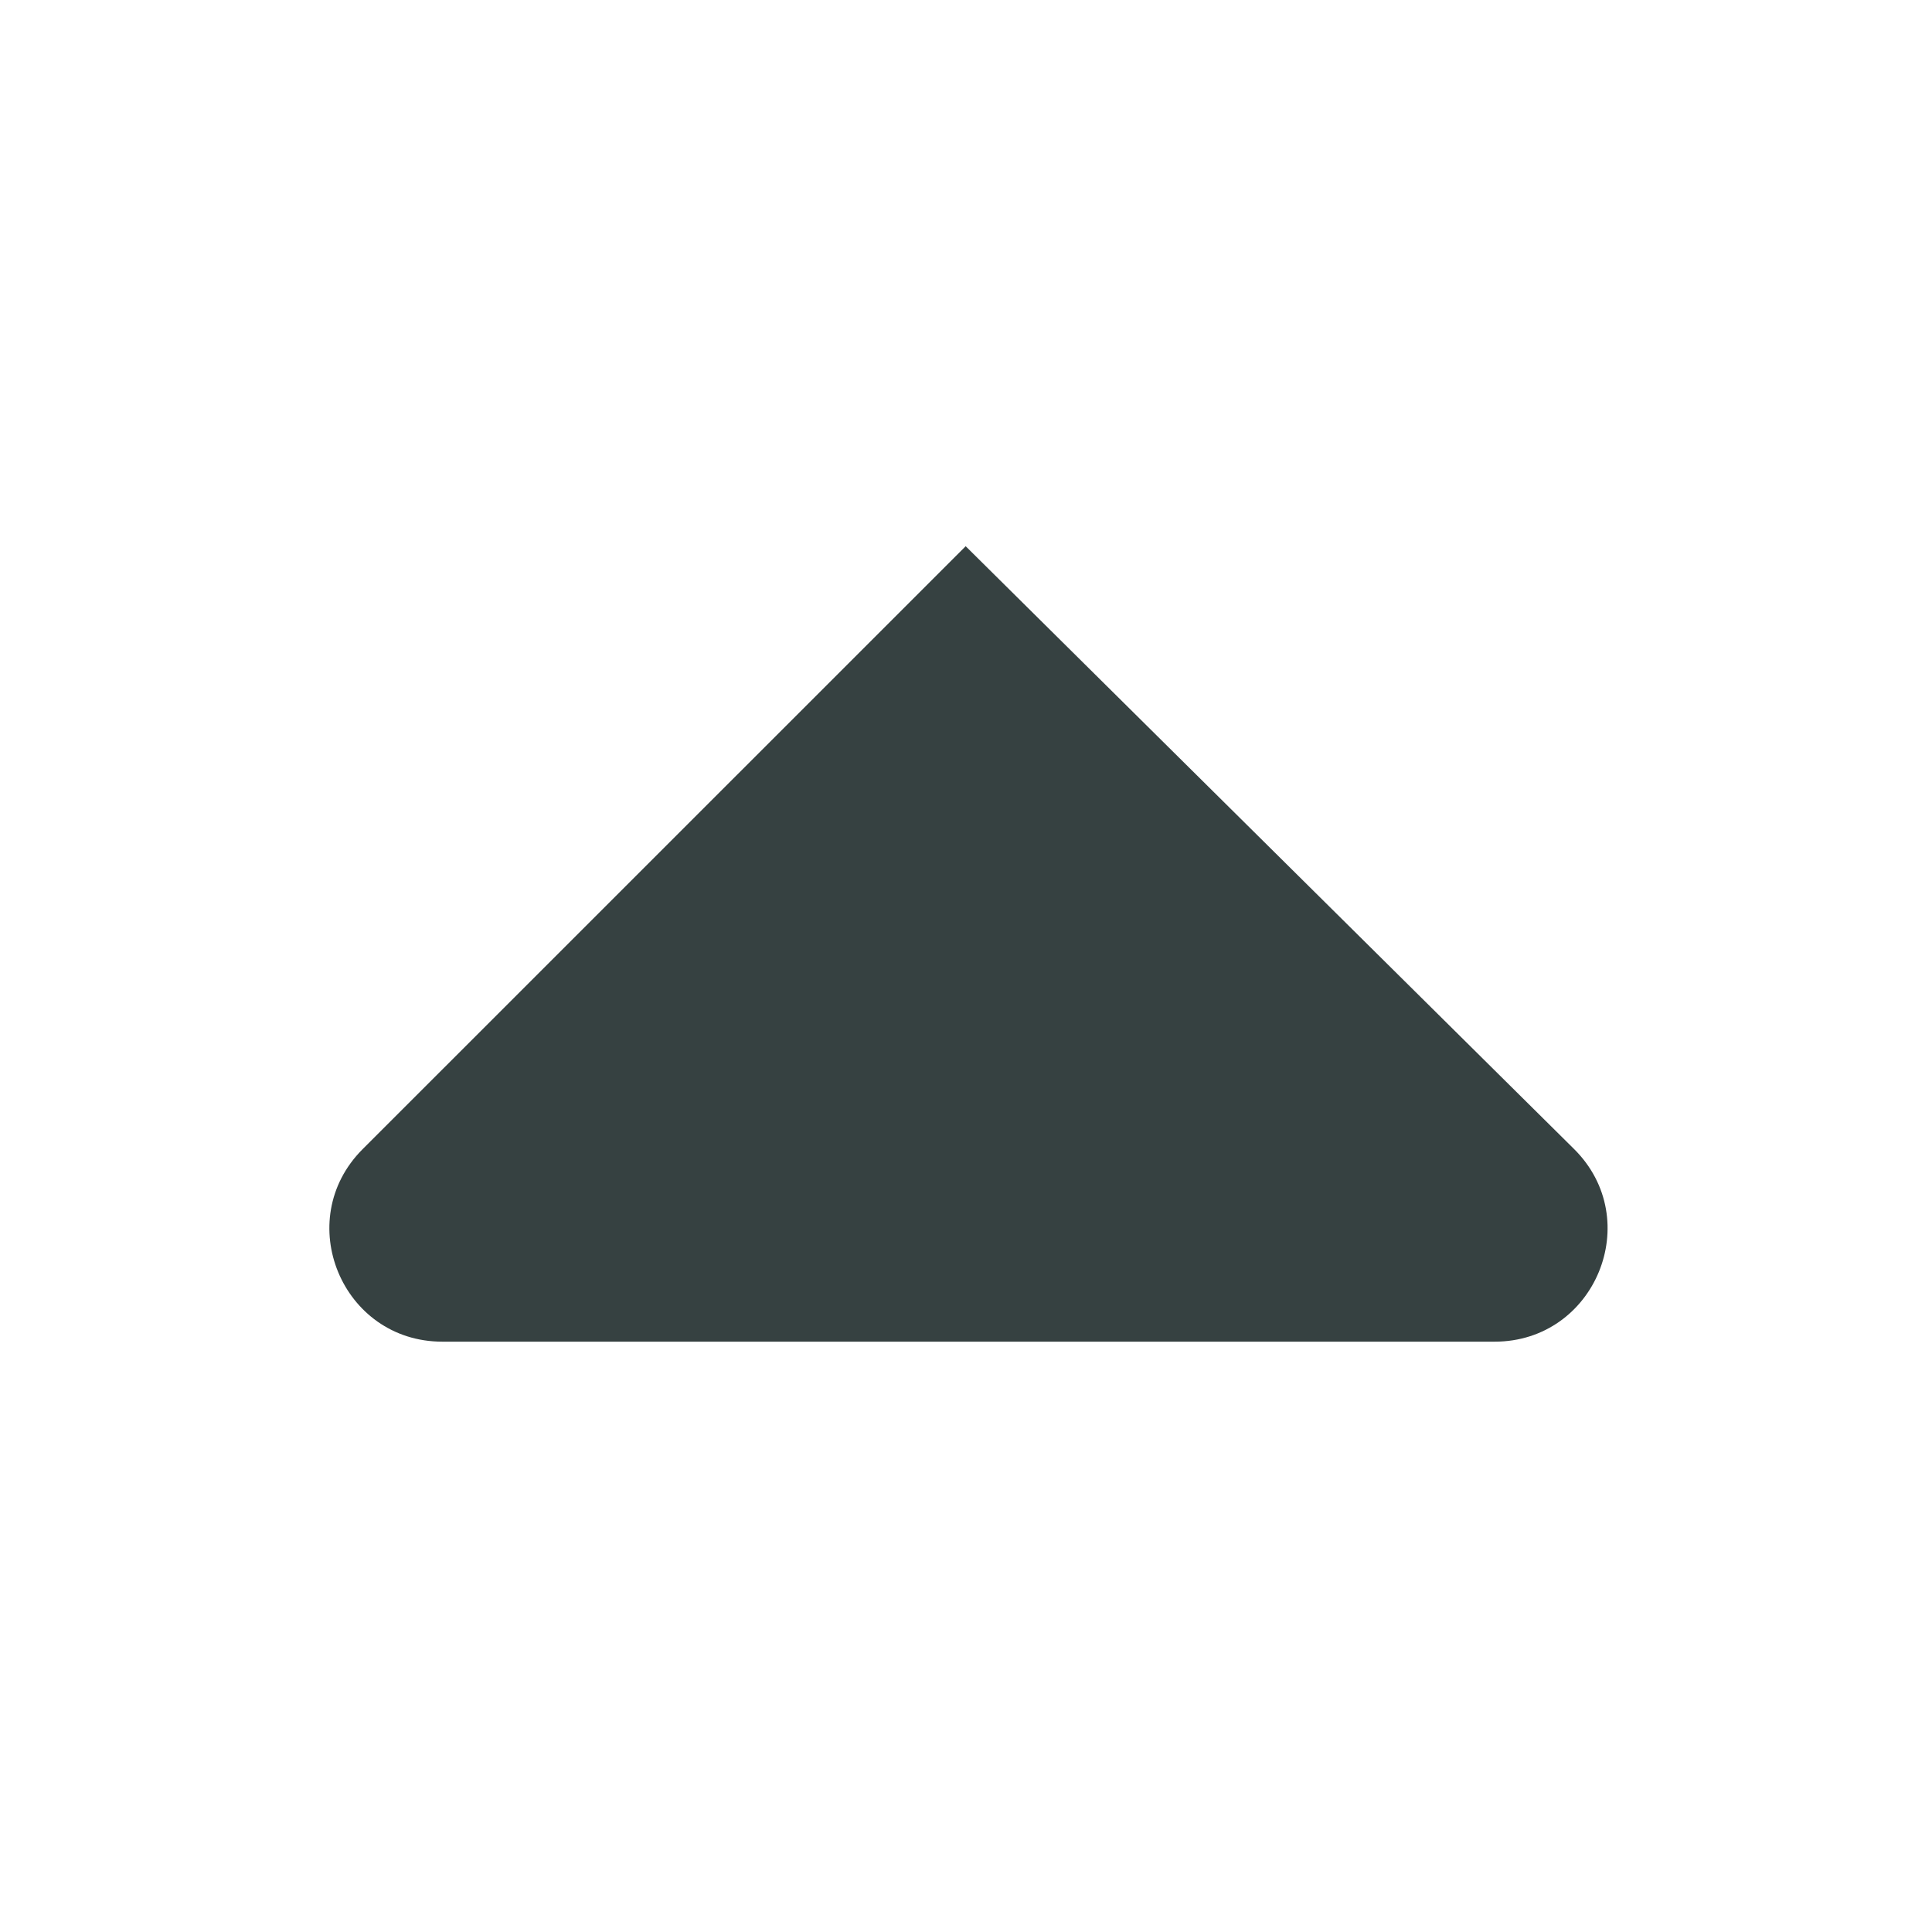 <svg width="18" height="18" viewBox="0 0 18 18" fill="none" xmlns="http://www.w3.org/2000/svg">
<path fill-rule="evenodd" clip-rule="evenodd" d="M8.997 5.089L14.664 10.704C15.331 11.364 14.863 12.5 13.925 12.5H4.121C3.185 12.5 2.717 11.369 3.378 10.707L8.997 5.089Z" fill="#364141"/>
</svg>
